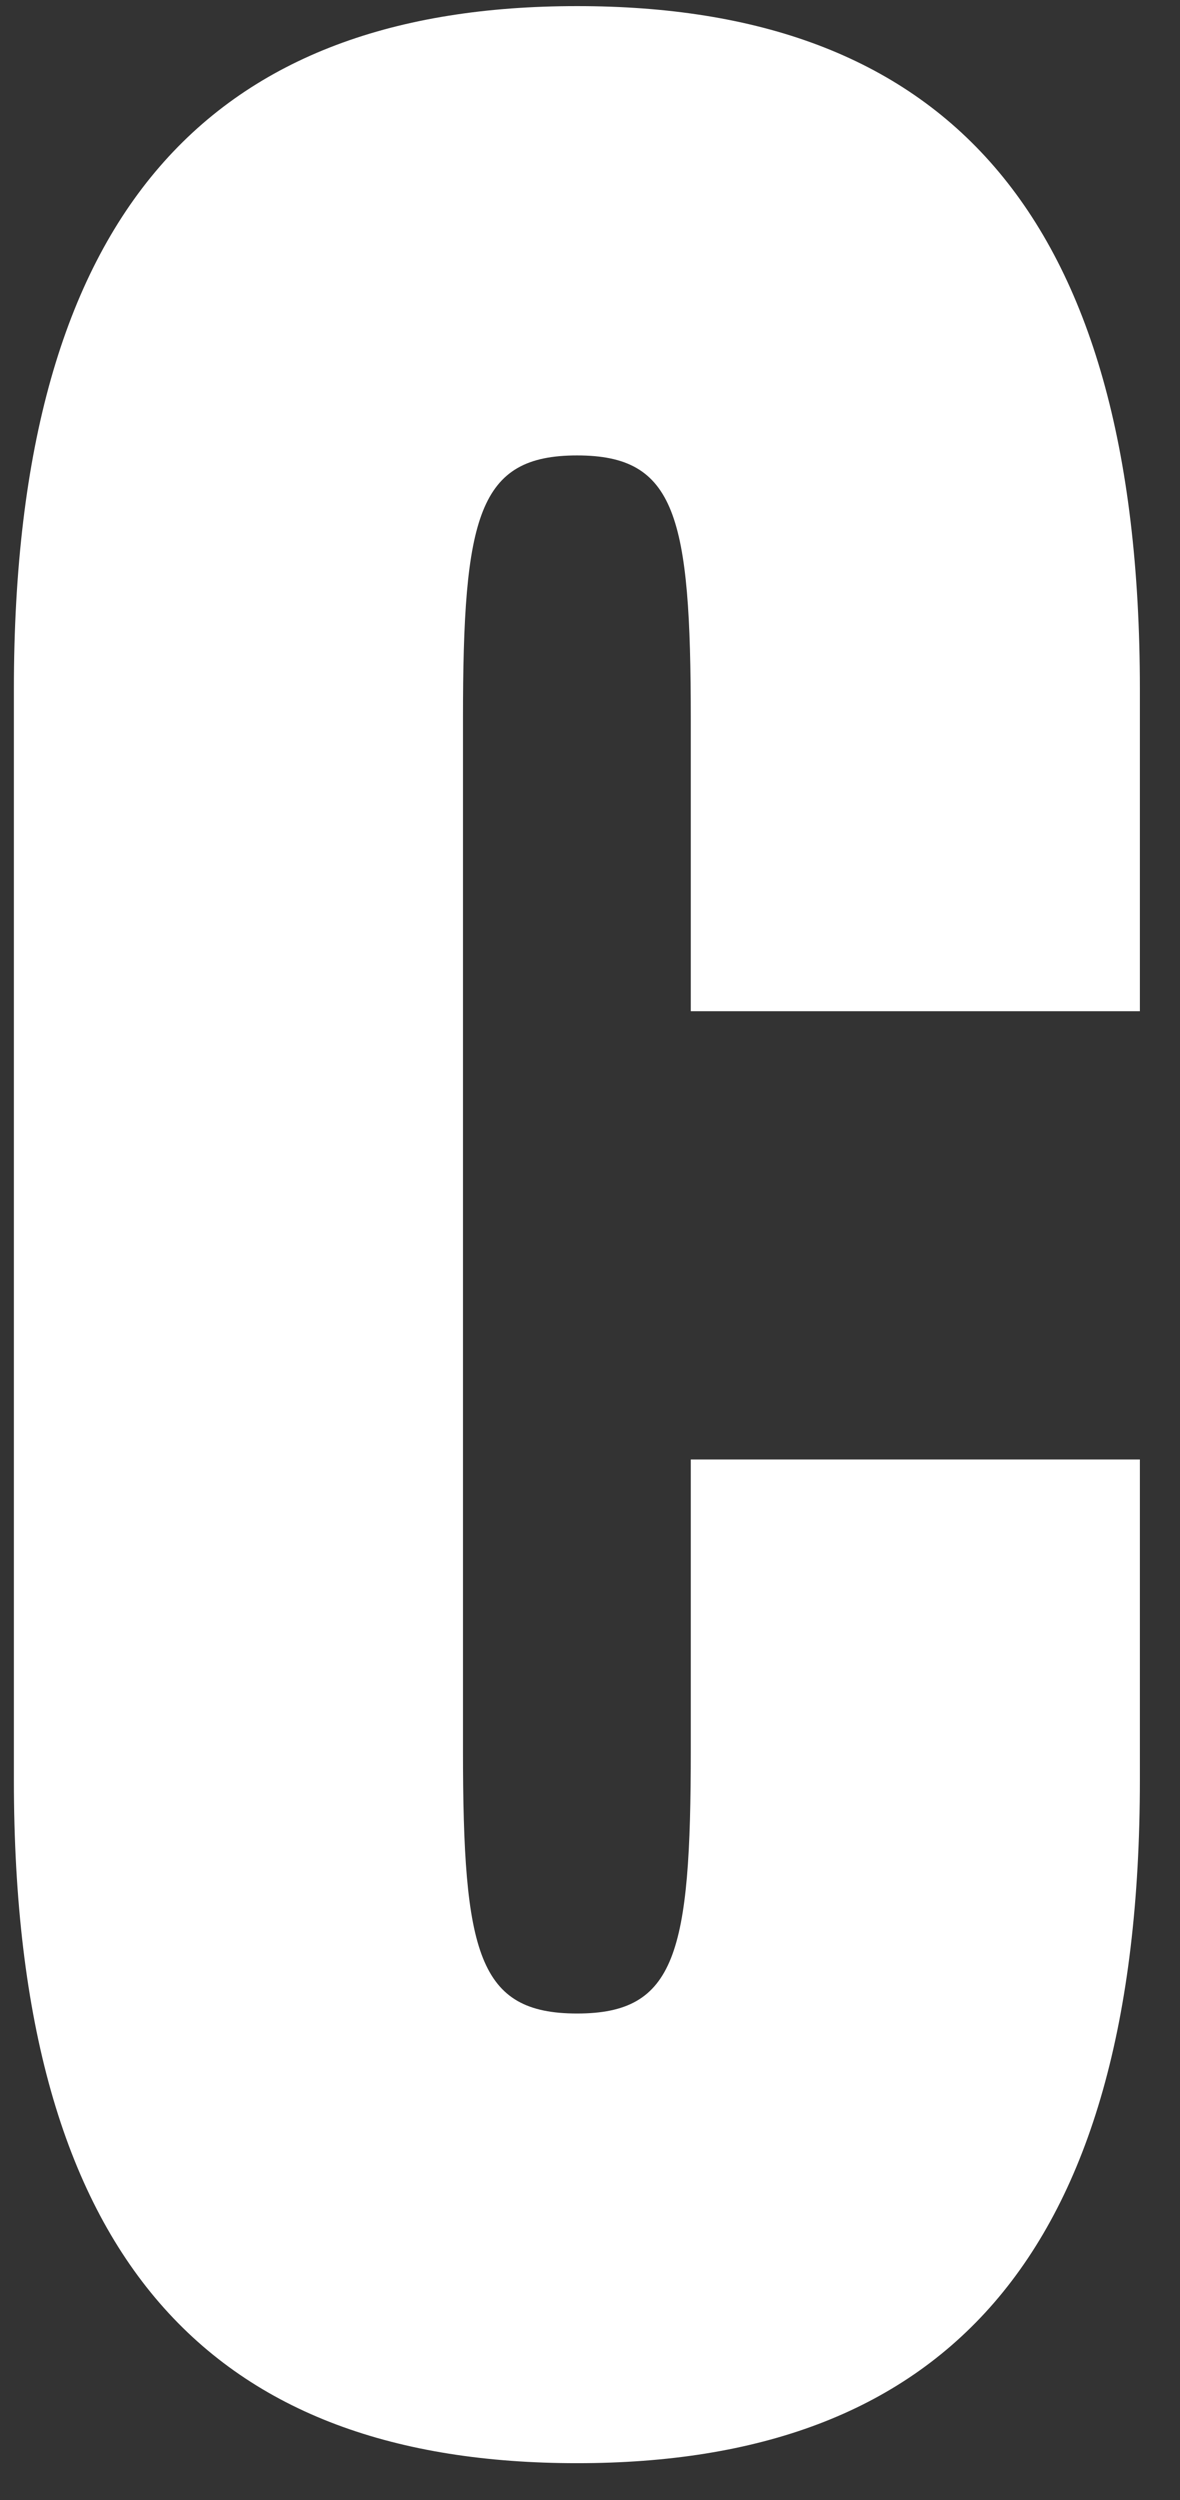 <?xml version="1.0" encoding="UTF-8"?>
<svg width="17px" height="36px" viewBox="0 0 17 36" version="1.1" xmlns="http://www.w3.org/2000/svg" xmlns:xlink="http://www.w3.org/1999/xlink">
    <rect x="0" y="0" width="17" height="36" fill="#333333" stroke="none"/>
    <!-- Generator: Sketch 60.1 (88133) - https://sketch.com -->
    <title>lockup_c</title>
    <desc>Created with Sketch.</desc>
    <g id="Digital-banners" stroke="none" stroke-width="1" fill="none" fill-rule="evenodd">
        <g id="320x50_f5" transform="translate(-105, -9)" fill="#FFFFFF" fill-rule="nonzero">
            <path d="M114.952,19.356 C114.952,16.425 114.737,15.558 113.314,15.558 C111.89,15.558 111.67,16.425 111.67,19.356 L111.67,34.2 C111.67,37.132 111.89,37.994 113.314,37.994 C114.737,37.994 114.952,37.132 114.952,34.2 L114.952,30.016 L121.422,30.016 L121.422,34.631 C121.422,41.577 118.531,44.469 113.314,44.469 C108.097,44.469 105.2,41.602 105.2,34.631 L105.2,18.925 C105.2,11.979 108.092,9.088 113.314,9.088 C118.536,9.088 121.422,11.979 121.422,18.925 L121.422,23.561 L114.952,23.561 L114.952,19.356 Z" id="lockup_c"></path>
        </g>
    </g>
</svg>